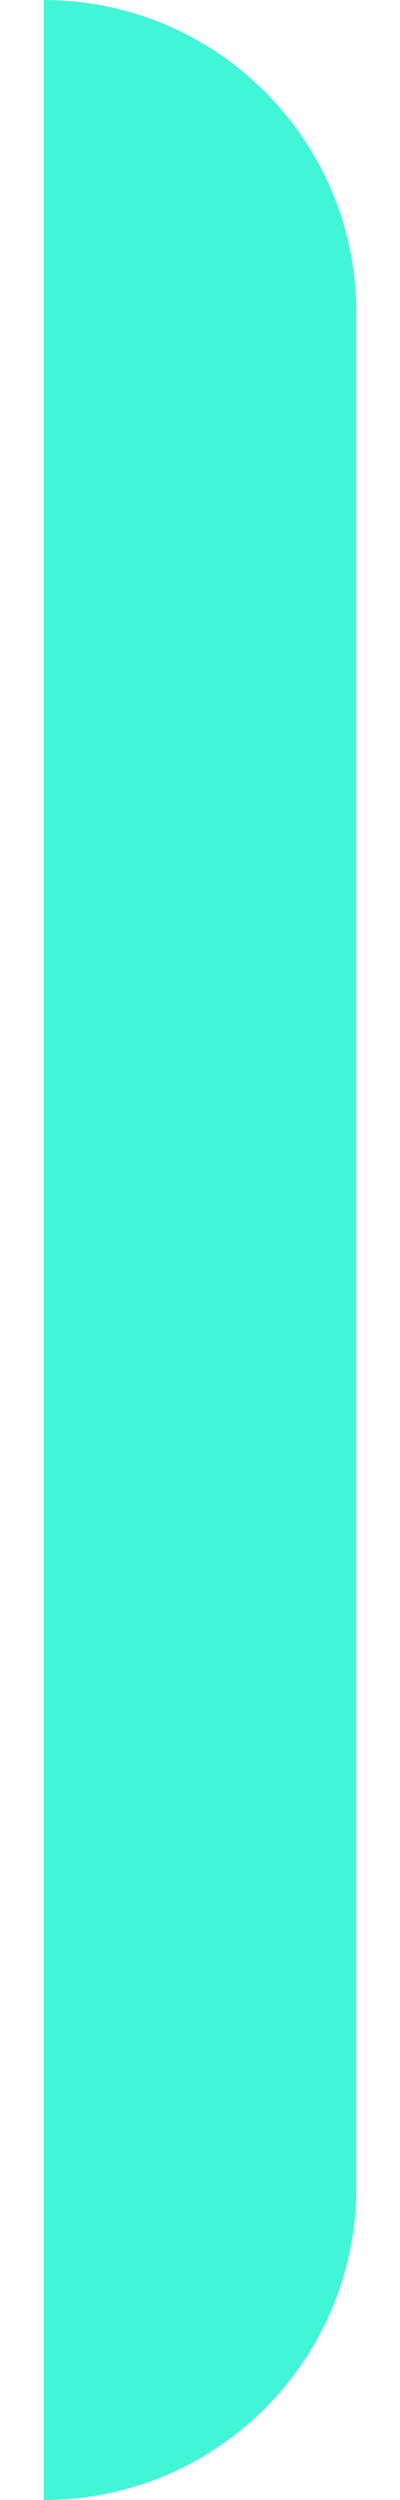<svg width="4" height="25" viewBox="0 0 4 32" fill="none" xmlns="http://www.w3.org/2000/svg">
<path fill-rule="evenodd" clip-rule="evenodd" d="M4 4C4 1.791 2.209 0 0 0V32C2.209 32 4 30.209 4 28V4Z" fill="#41F6D7"/>
</svg>
